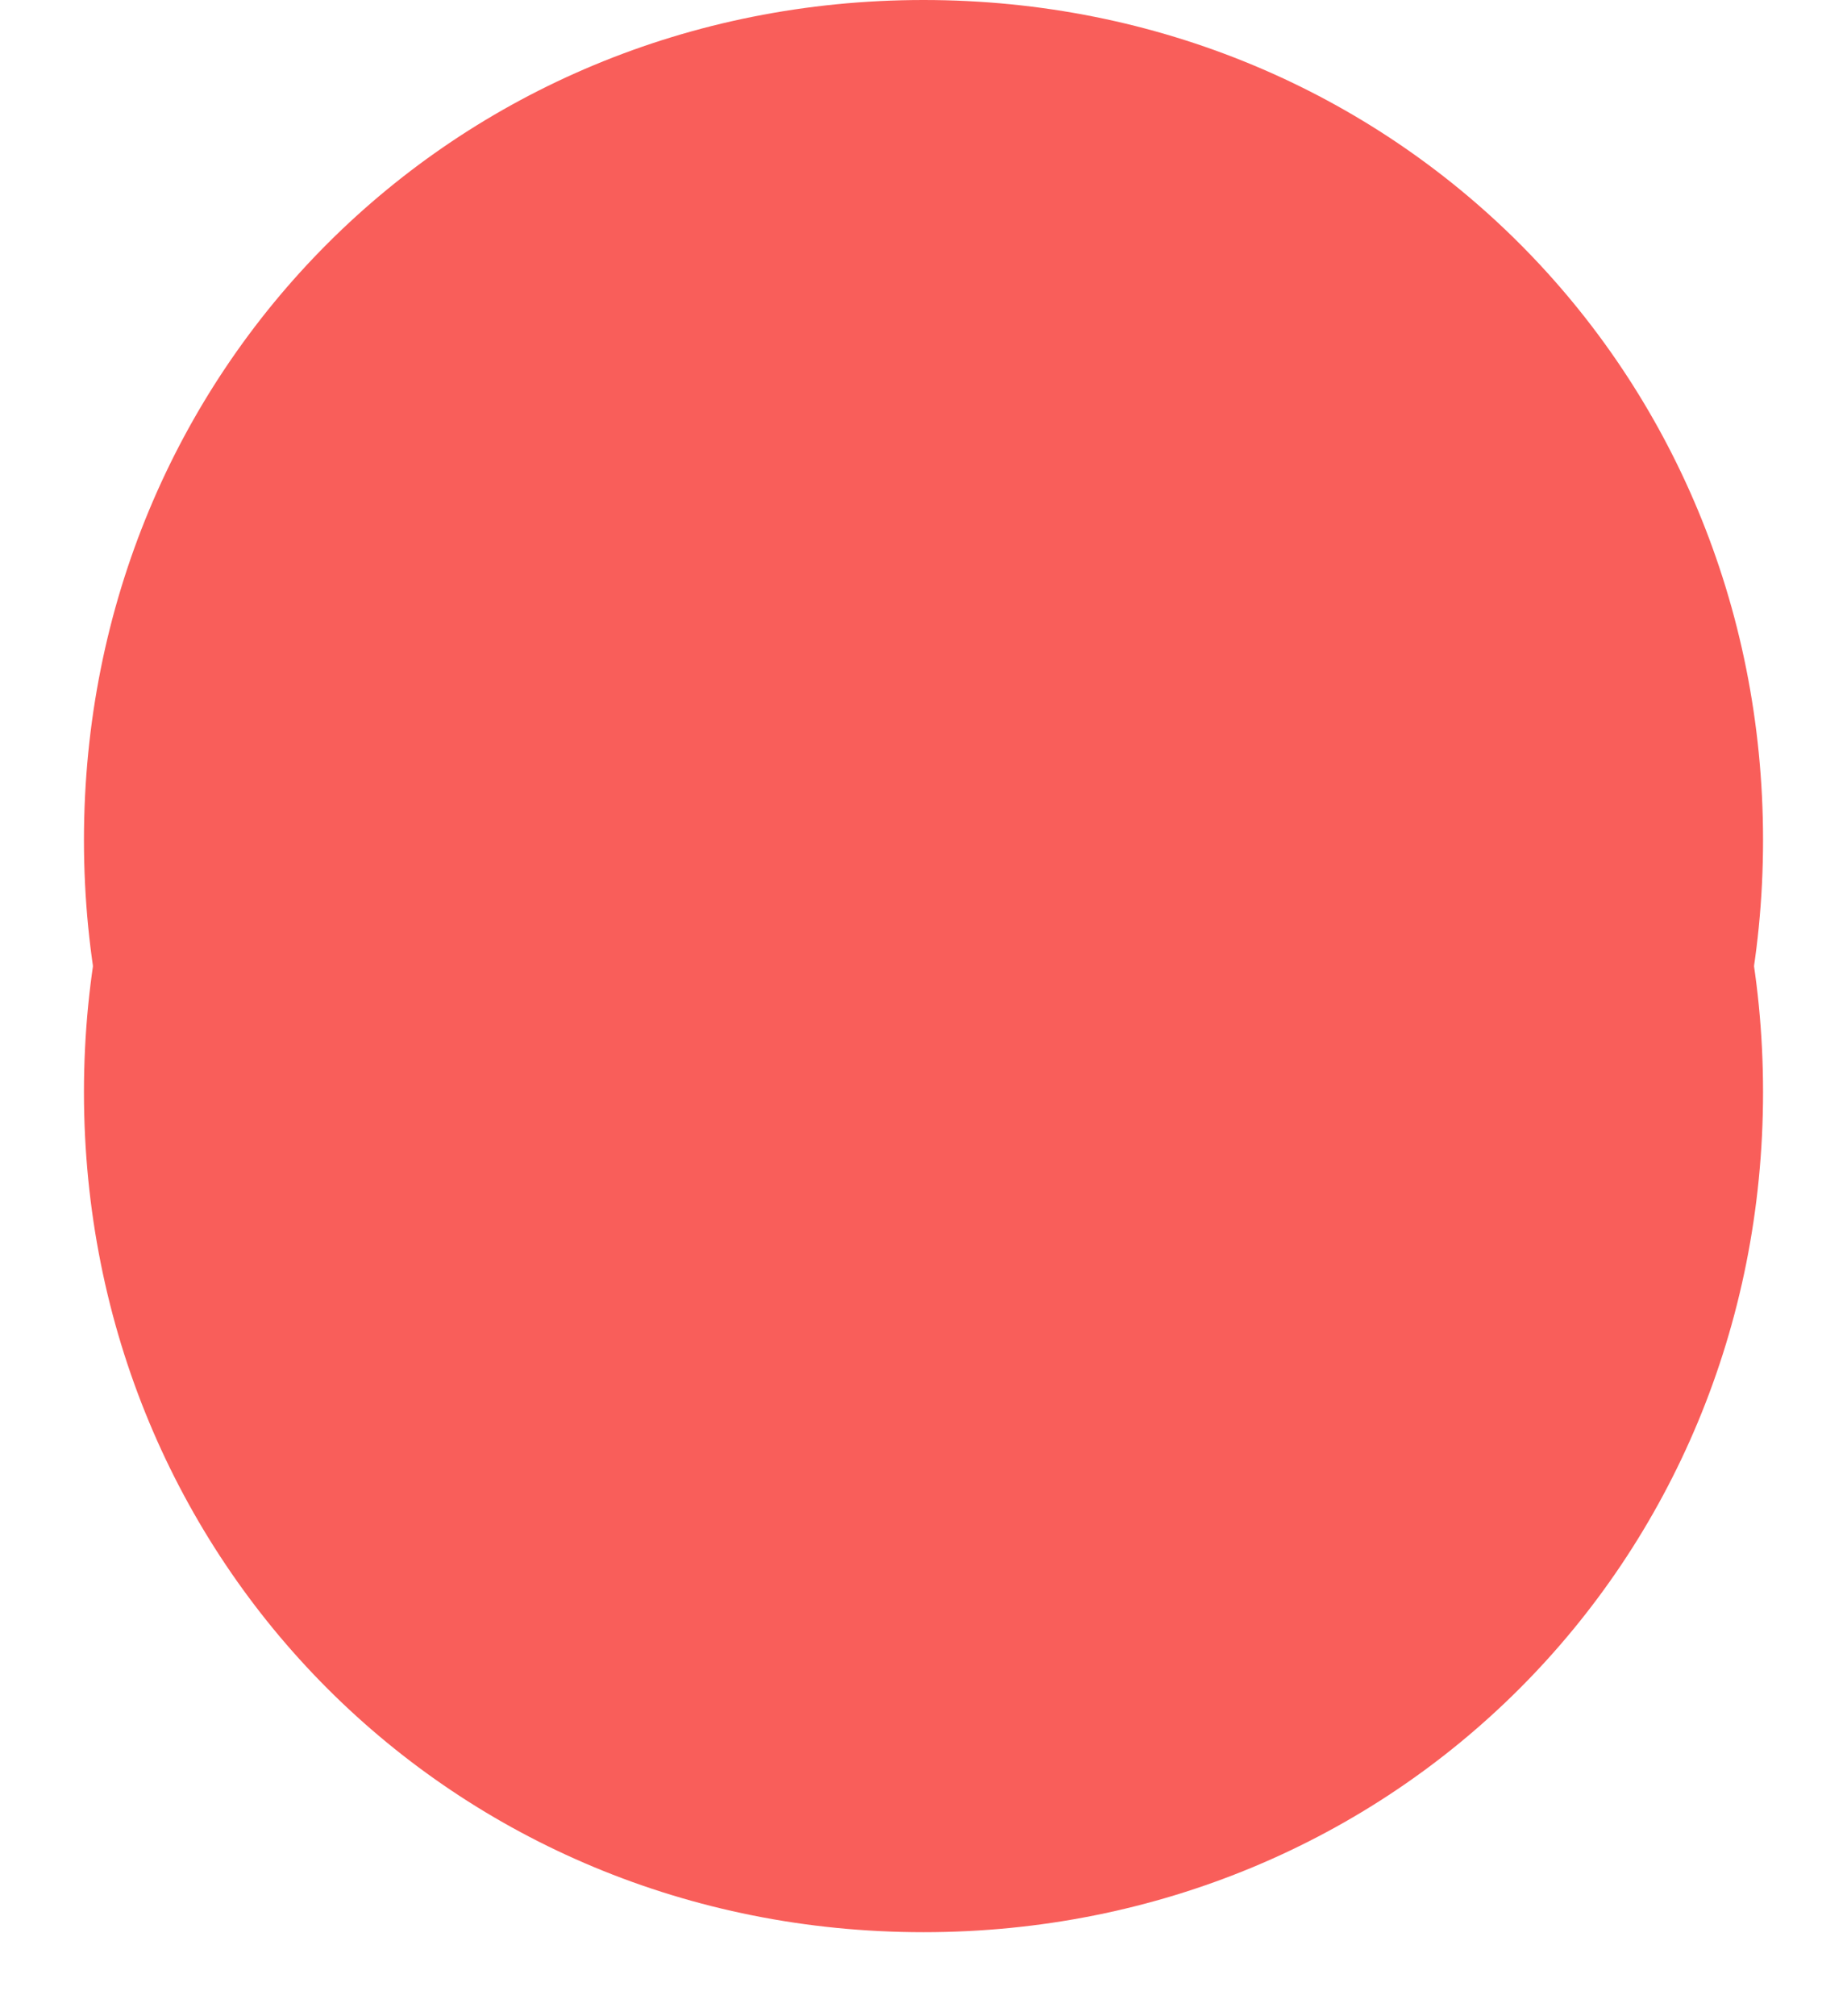 ﻿<?xml version="1.0" encoding="utf-8"?>
<svg version="1.1" xmlns:xlink="http://www.w3.org/1999/xlink" width="22px" height="24px" xmlns="http://www.w3.org/2000/svg">
  <defs>
    <filter x="41px" y="149px" width="22px" height="24px" filterUnits="userSpaceOnUse" id="filter1189">
      <feOffset dx="0" dy="3" in="SourceAlpha" result="shadowOffsetInner" />
      <feGaussianBlur stdDeviation="0.5" in="shadowOffsetInner" result="shadowGaussian" />
      <feComposite in2="shadowGaussian" operator="atop" in="SourceAlpha" result="shadowComposite" />
      <feColorMatrix type="matrix" values="0 0 0 0 0  0 0 0 0 0  0 0 0 0 0  0 0 0 0.067 0  " in="shadowComposite" />
    </filter>
    <g id="widget1190">
      <path d="M 52 149  C 57.6 149  62 153.4  62 159  C 62 164.6  57.6 169  52 169  C 46.4 169  42 164.6  42 159  C 42 153.4  46.4 149  52 149  Z " fill-rule="nonzero" fill="#f95e5a" stroke="none" />
    </g>
  </defs>
  <g transform="matrix(1 0 0 1 -41 -149 )">
    <use xlink:href="#widget1190" filter="url(#filter1189)" />
    <use xlink:href="#widget1190" />
  </g>
</svg>